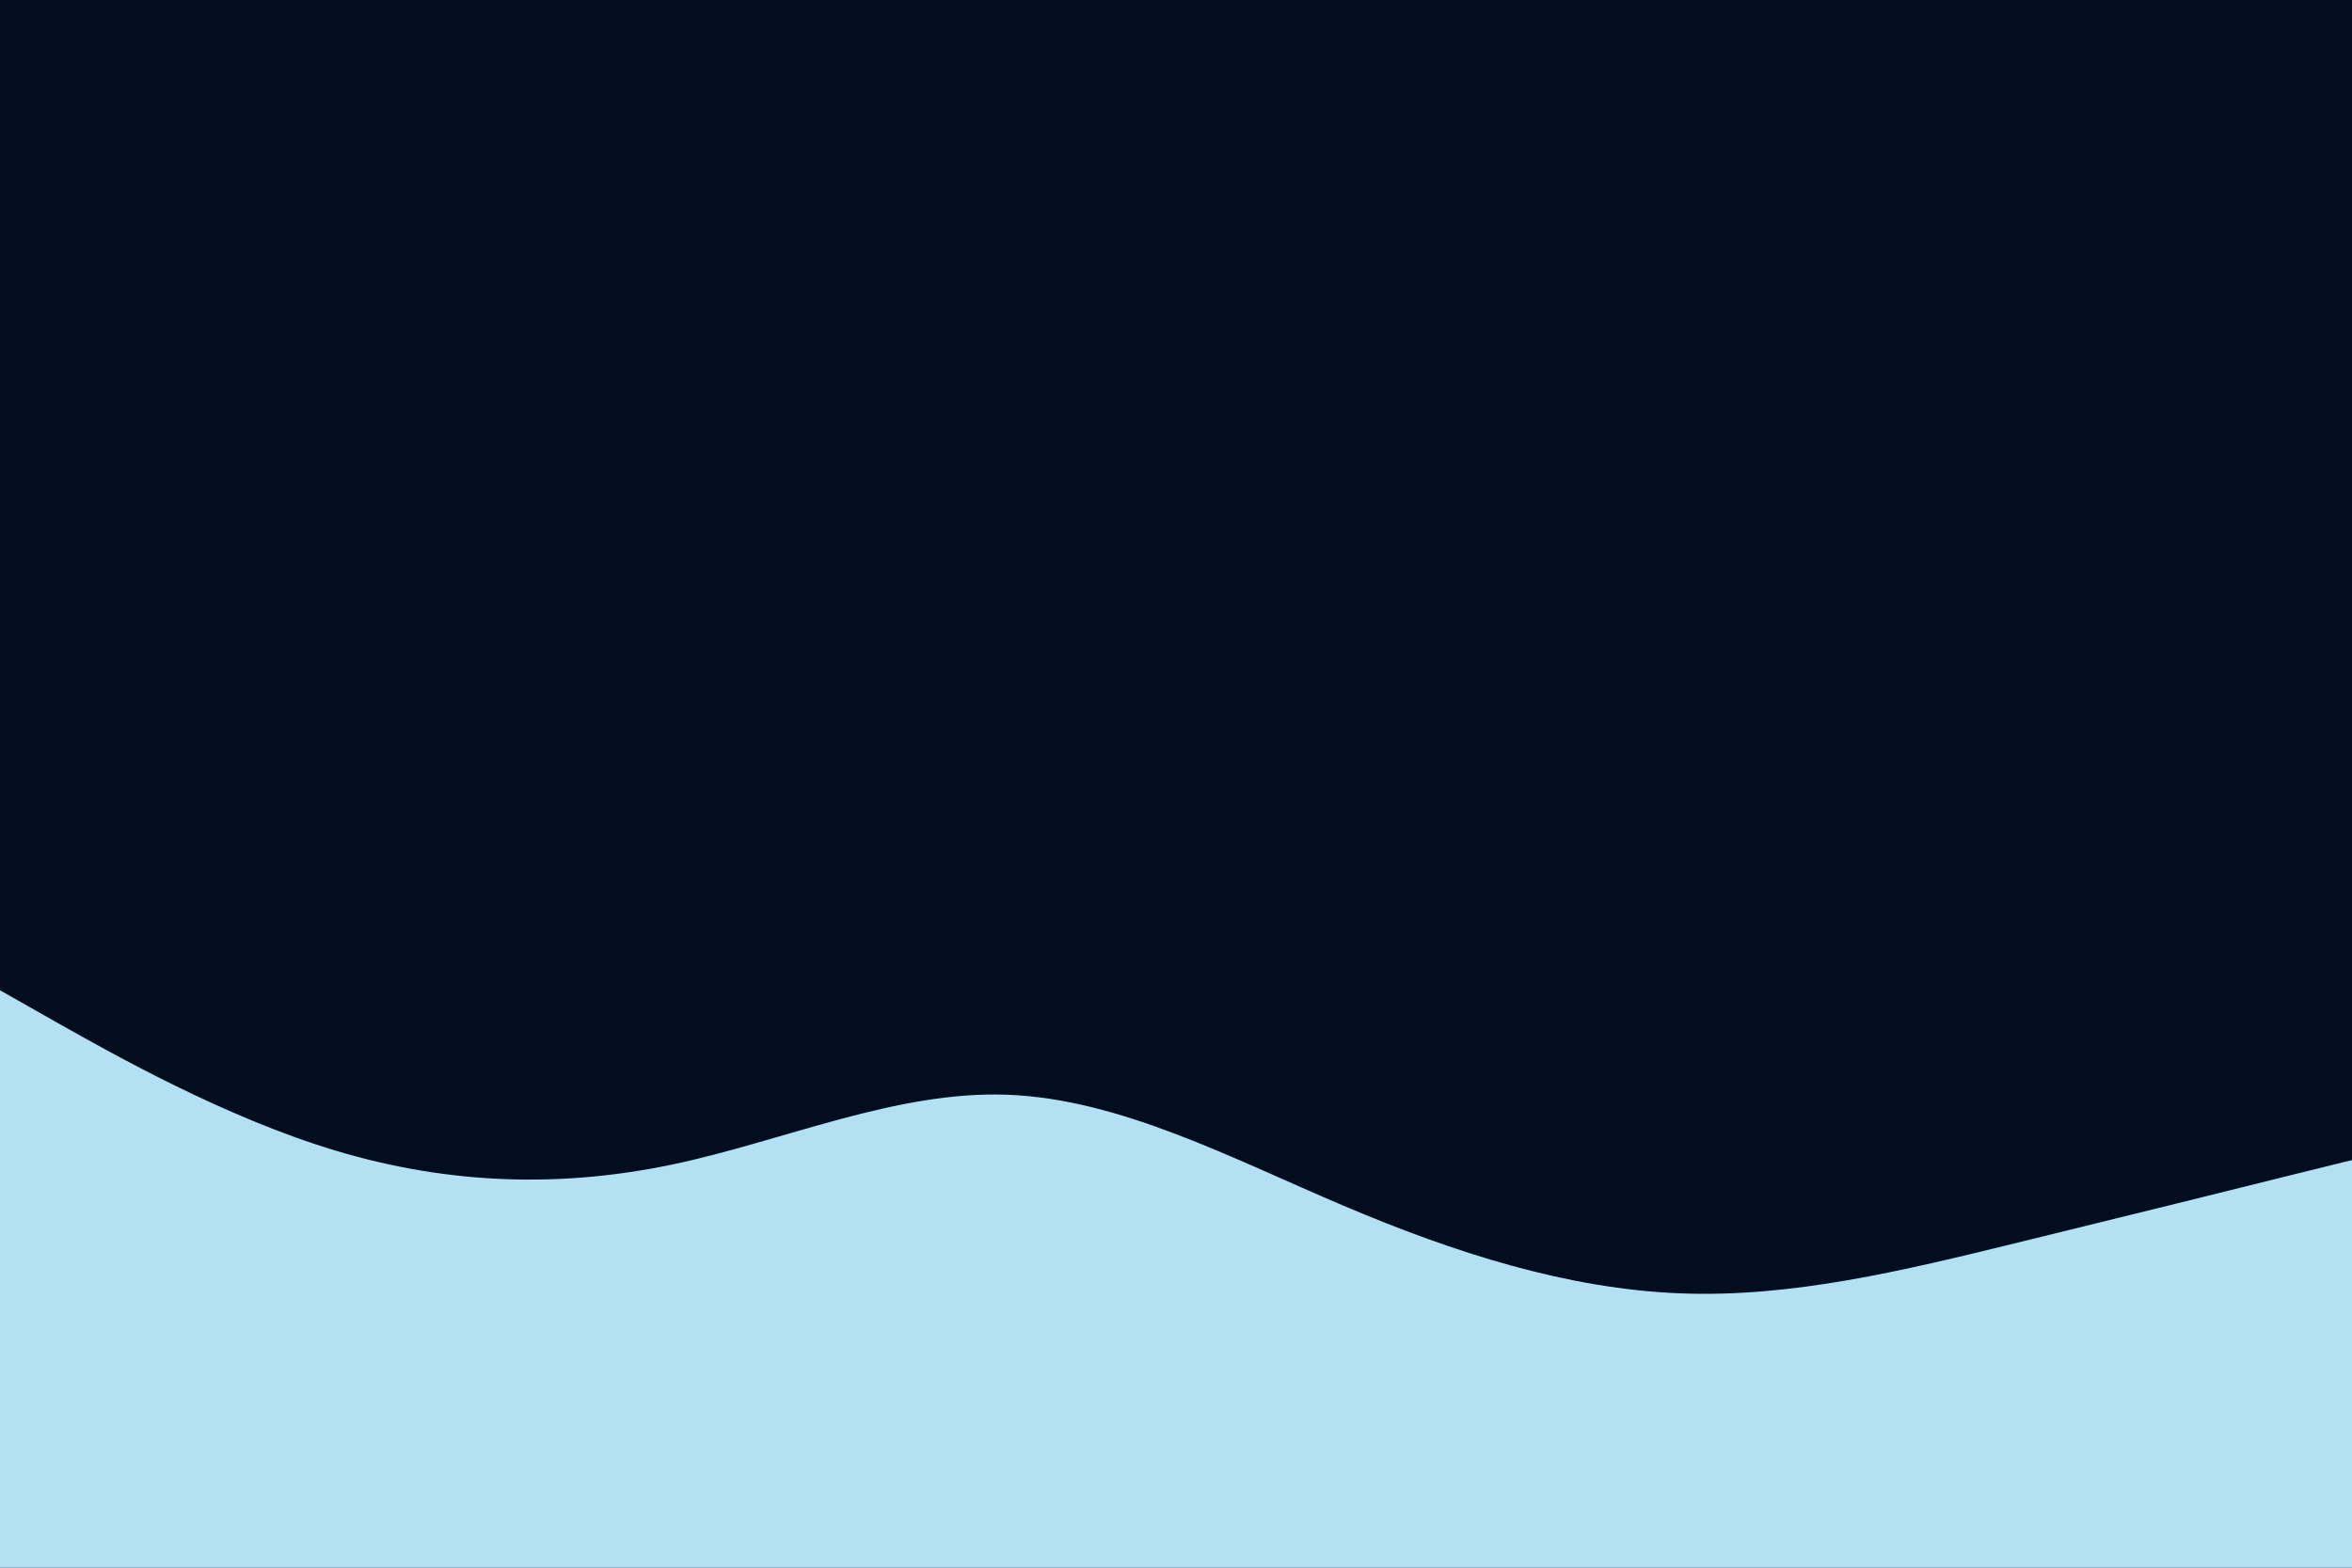<svg id="visual" viewBox="0 0 900 600" width="900" height="600" xmlns="http://www.w3.org/2000/svg" xmlns:xlink="http://www.w3.org/1999/xlink" version="1.1"><rect x="0" y="0" width="900" height="600" fill="#020d20"></rect><path d="M0 379L21.5 391.2C43 403.3 86 427.7 128.8 440.5C171.7 453.3 214.3 454.7 257.2 445.7C300 436.7 343 417.3 385.8 419C428.7 420.7 471.3 443.3 514.2 461.5C557 479.7 600 493.3 642.8 495C685.7 496.7 728.3 486.3 771.2 475.8C814 465.3 857 454.7 878.5 449.3L900 444L900 601L878.5 601C857 601 814 601 771.2 601C728.3 601 685.7 601 642.8 601C600 601 557 601 514.2 601C471.3 601 428.7 601 385.8 601C343 601 300 601 257.2 601C214.3 601 171.7 601 128.8 601C86 601 43 601 21.5 601L0 601Z" fill="#b3e1f3" stroke-linecap="round" stroke-linejoin="miter"></path></svg>